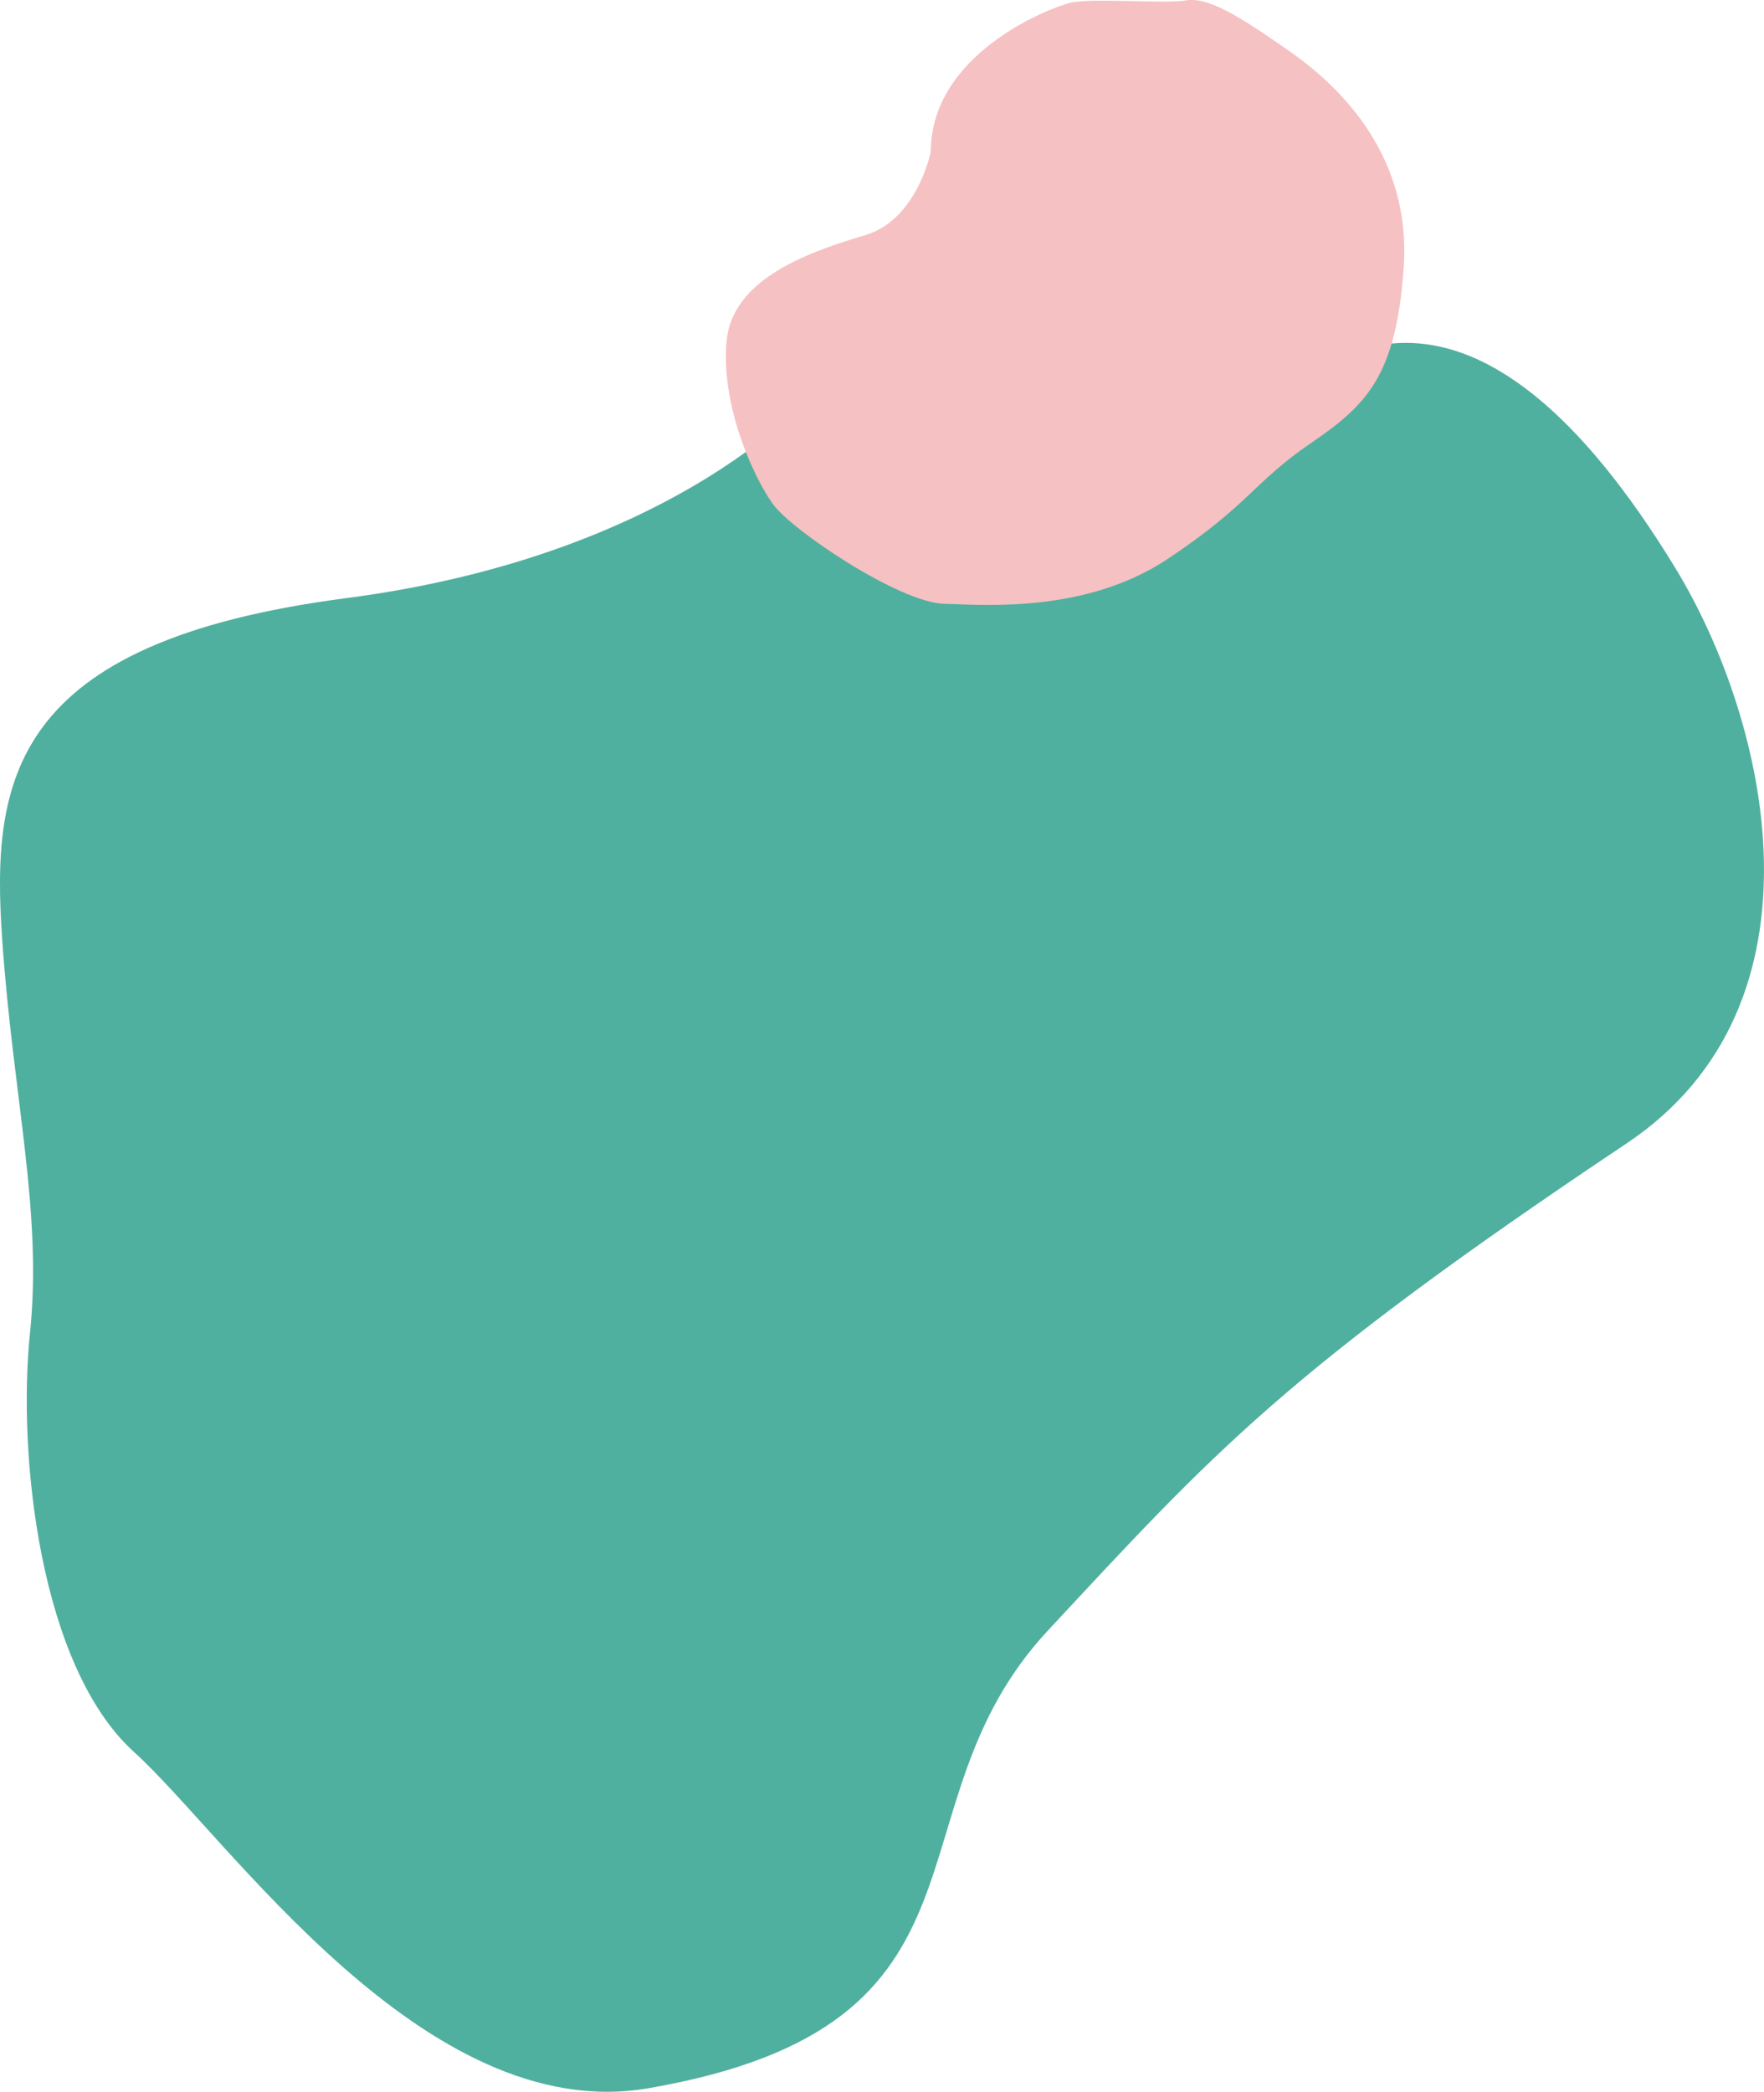 <svg xmlns="http://www.w3.org/2000/svg" width="256.944" height="304.601" viewBox="0 0 256.944 304.601"><defs><style>.a{fill:#50b09f;}.b{fill:#f6c1c2;}</style></defs><g transform="translate(-369.68 -217.864)"><path class="a" d="M488.606,262.813s-19.451,23.941-68.531,30.338S368.4,319.745,370,342.871s5.888,39.543,4.045,57.322,1.458,48.569,15.149,60.968,42.293,54.607,74.93,48.971c53.23-9.191,34.025-40.68,58.176-66.63s34.51-37.664,84.332-70.971c30.195-20.186,20.723-61.4,7.069-83.783s-27.446-33.789-41.037-32.7-16.954,1.4-31.756-3.458S498.485,249.36,488.606,262.813Z" transform="translate(0 11.818)"/><path class="b" d="M476.88,239.983s-1.972,9.824-9.429,12.082-19.409,6.038-20.3,15.422,3.921,19.886,6.746,23.784,18.4,14.29,24.859,14.509,20.881,1.3,32.677-6.551,12.531-11.181,20.722-16.77,12.507-9.767,13.615-25.61-8.643-25.913-16.484-31.422-12.105-8.014-15.228-7.5-13.928-.4-16.887.349S476.944,225.6,476.88,239.983Z" transform="translate(28.37 0)"/></g></svg>